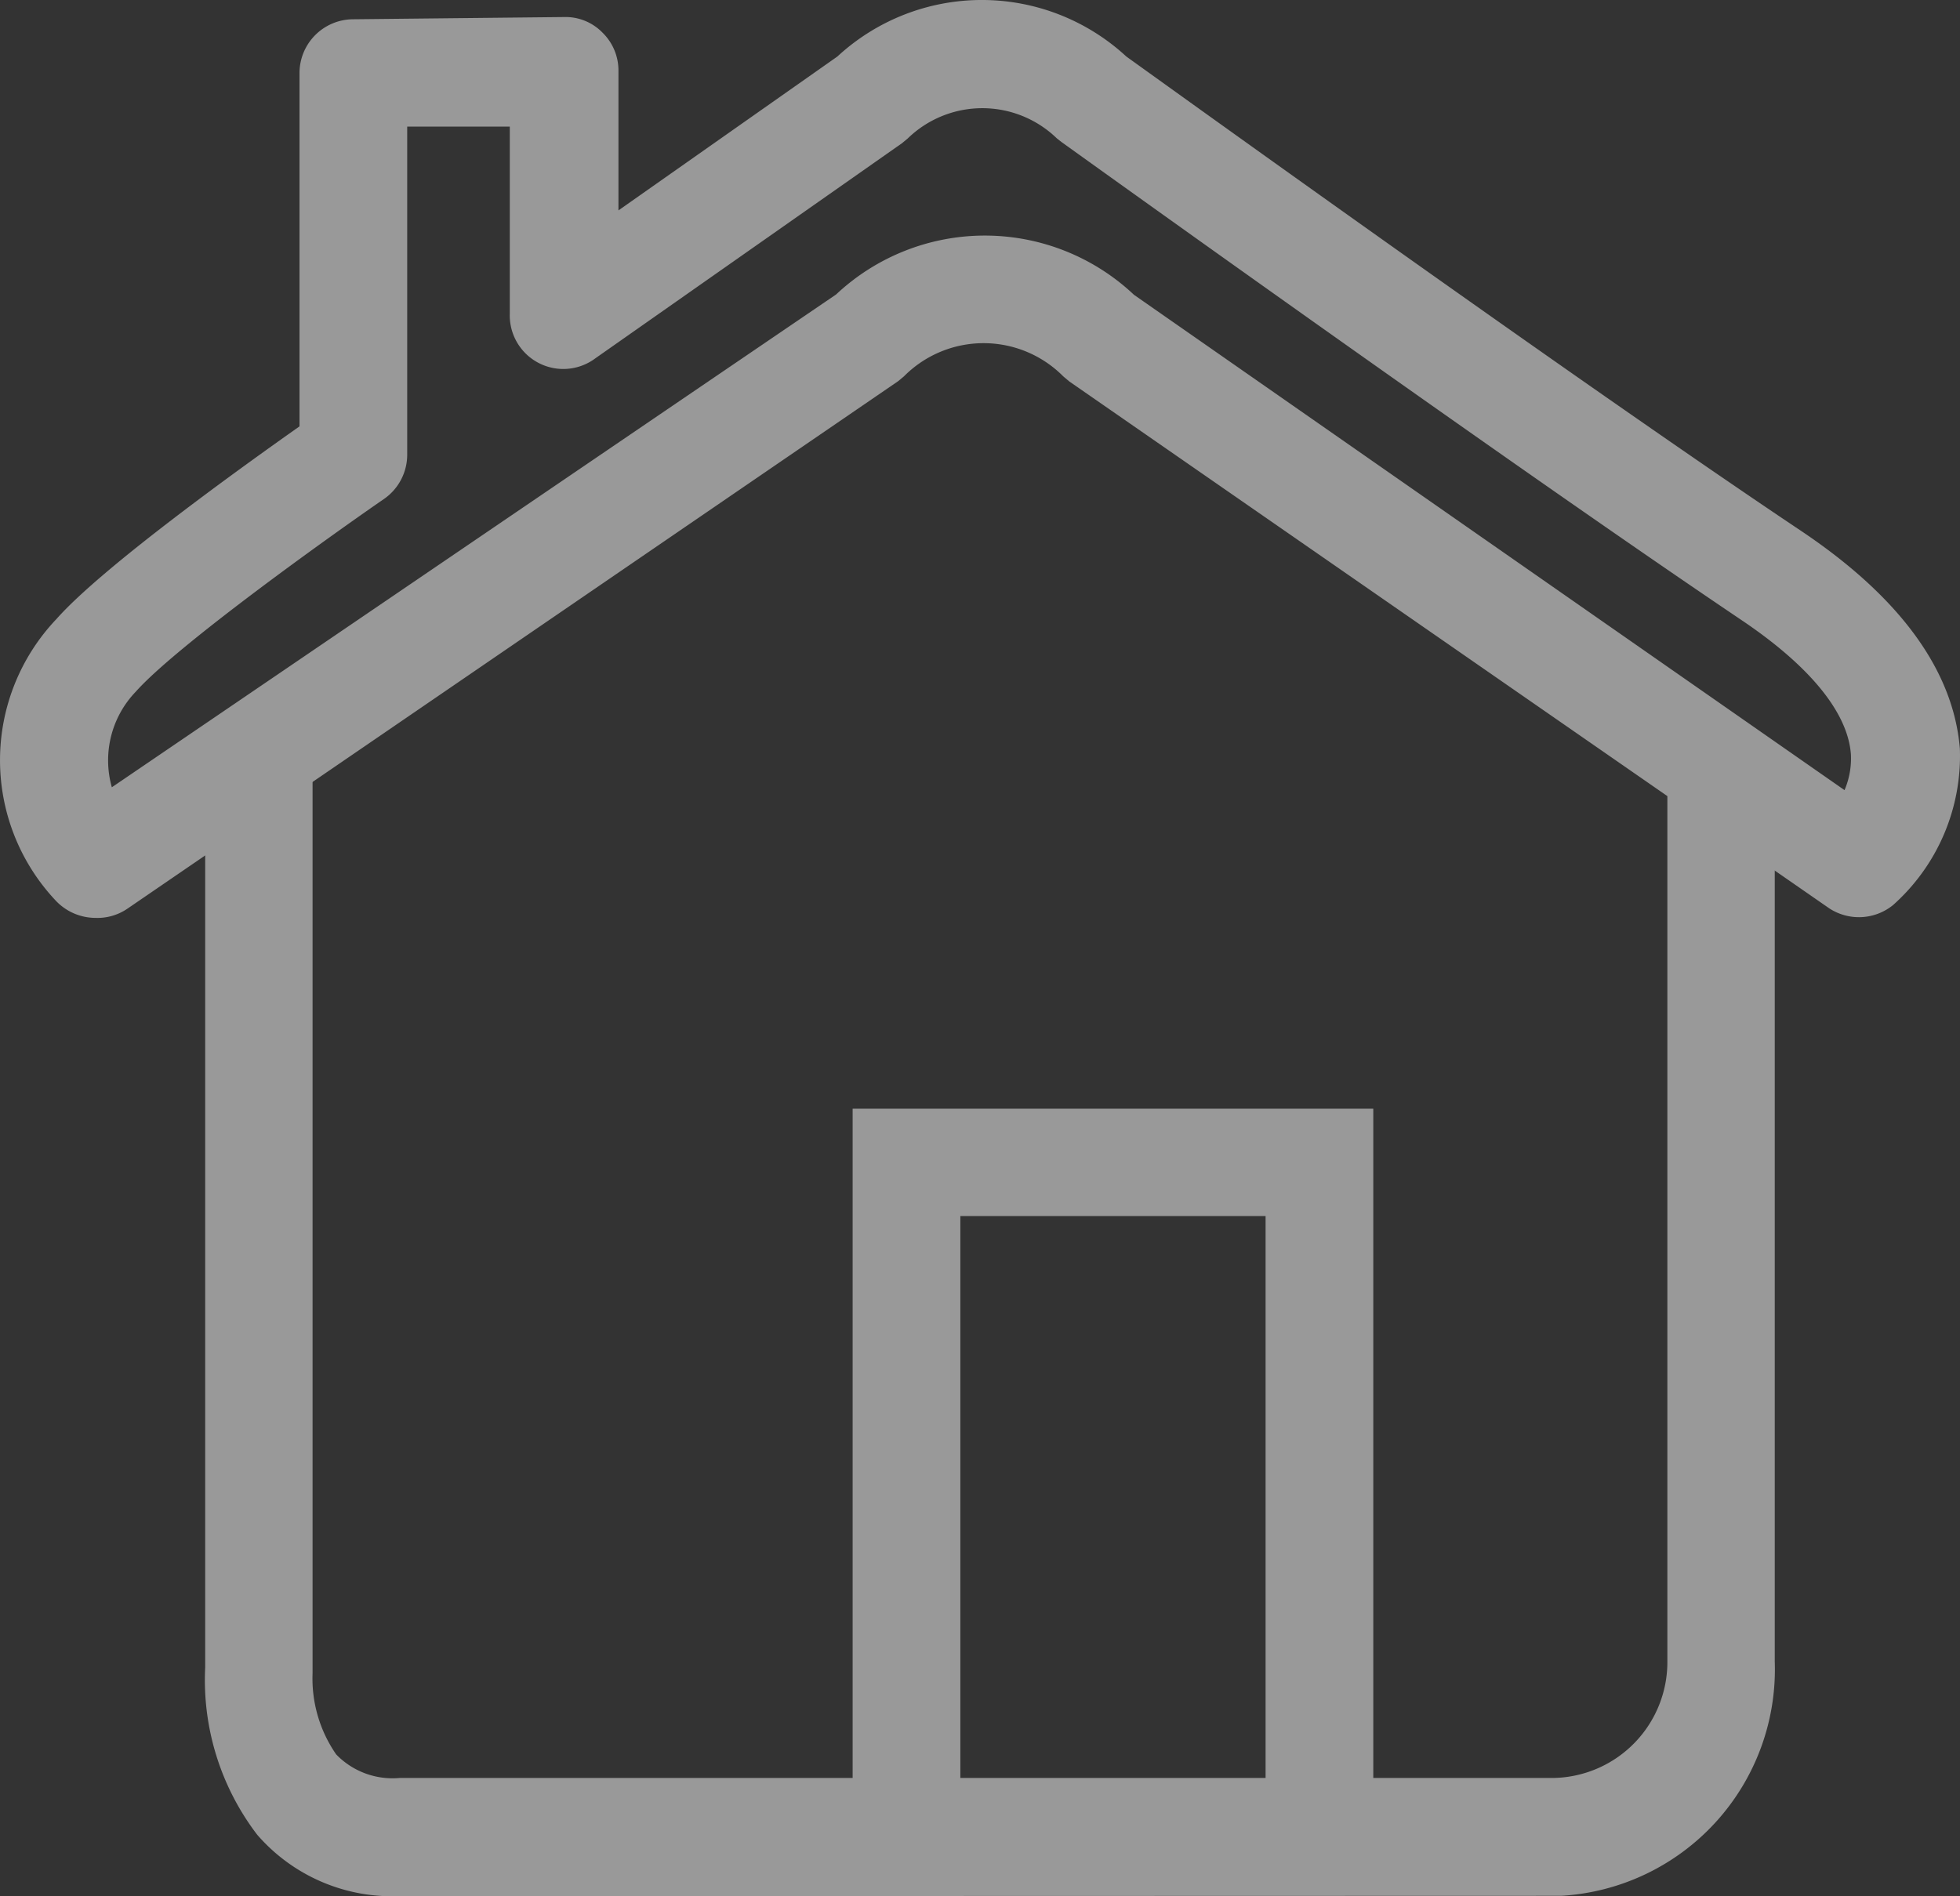 <svg xmlns="http://www.w3.org/2000/svg" width="61.514" height="59.529" viewBox="0 0 61.514 59.529">
  <rect x="0" y="0" width="61.514" height="59.529" fill="#333333" stroke="none"/>
  <g id="inicio" transform="translate(0 -0.025)">
    <g id="Camada_1" data-name="Camada 1" opacity="0.5">
      <g id="a2889d33-42cc-41f0-88ec-ec050668376c">
        <g id="Caminho_118" data-name="Caminho 118">
          <path id="Caminho_297" data-name="Caminho 297" d="M3,28.84a1.72,1.72,0,0,1-1.23-.52,6.43,6.43,0,0,1,0-8.86c1.44-1.63,5.83-4.78,7.63-6.05V2.32A1.69,1.69,0,0,1,11.07.63L17.7.56a1.62,1.62,0,0,1,1.21.49,1.66,1.66,0,0,1,.5,1.19V6.63L26.28,1.8a6.68,6.68,0,0,1,9.07,0c1.06.76,14.06,10.13,21.16,14.88,3.14,2.1,4.8,4.41,5,6.85a6.27,6.27,0,0,1-2.1,4.91,1.7,1.7,0,0,1-2,.1L33.56,12l-.19-.16a3.52,3.52,0,0,0-5,0l-.18.15L4,28.55a1.66,1.66,0,0,1-1,.29ZM35.59,9.28l22.3,15.55a2.54,2.54,0,0,0,.2-1.13c-.1-1.31-1.29-2.77-3.45-4.22-7.42-5-21.19-14.9-21.33-15l-.14-.11a3.36,3.36,0,0,0-4.68,0l-.18.15-9.62,6.75A1.68,1.68,0,0,1,16,9.87V4H12.78V14.3a1.69,1.69,0,0,1-.73,1.39c-1.74,1.2-6.52,4.62-7.79,6.05a3.11,3.11,0,0,0-.75,3L26.24,9.27a6.82,6.82,0,0,1,9.35.01Zm-24.5,5Z" fill="#fff"/>
        </g>
        <g id="Caminho_119" data-name="Caminho 119">
          <path id="Caminho_298" data-name="Caminho 298" d="M12.52,59.55a5.6,5.6,0,0,1-4.45-1.93,8,8,0,0,1-1.63-5.25V23.47H9.81V52.55a4.18,4.18,0,0,0,.74,2.55,2.46,2.46,0,0,0,2,.74H48.78a3.64,3.64,0,0,0,3.55-3.66V24.09H55.7V52.18A7.12,7.12,0,0,1,49,59.54Z" fill="#fff"/>
        </g>
        <g id="Caminho_120" data-name="Caminho 120">
          <path id="Caminho_299" data-name="Caminho 299" d="M43.1,57.87H39.72V38.2H30.14V57.21H26.76V34.83H43.1Z" fill="#fff"/>
        </g>
      </g>
    </g>
  </g>
</svg>
